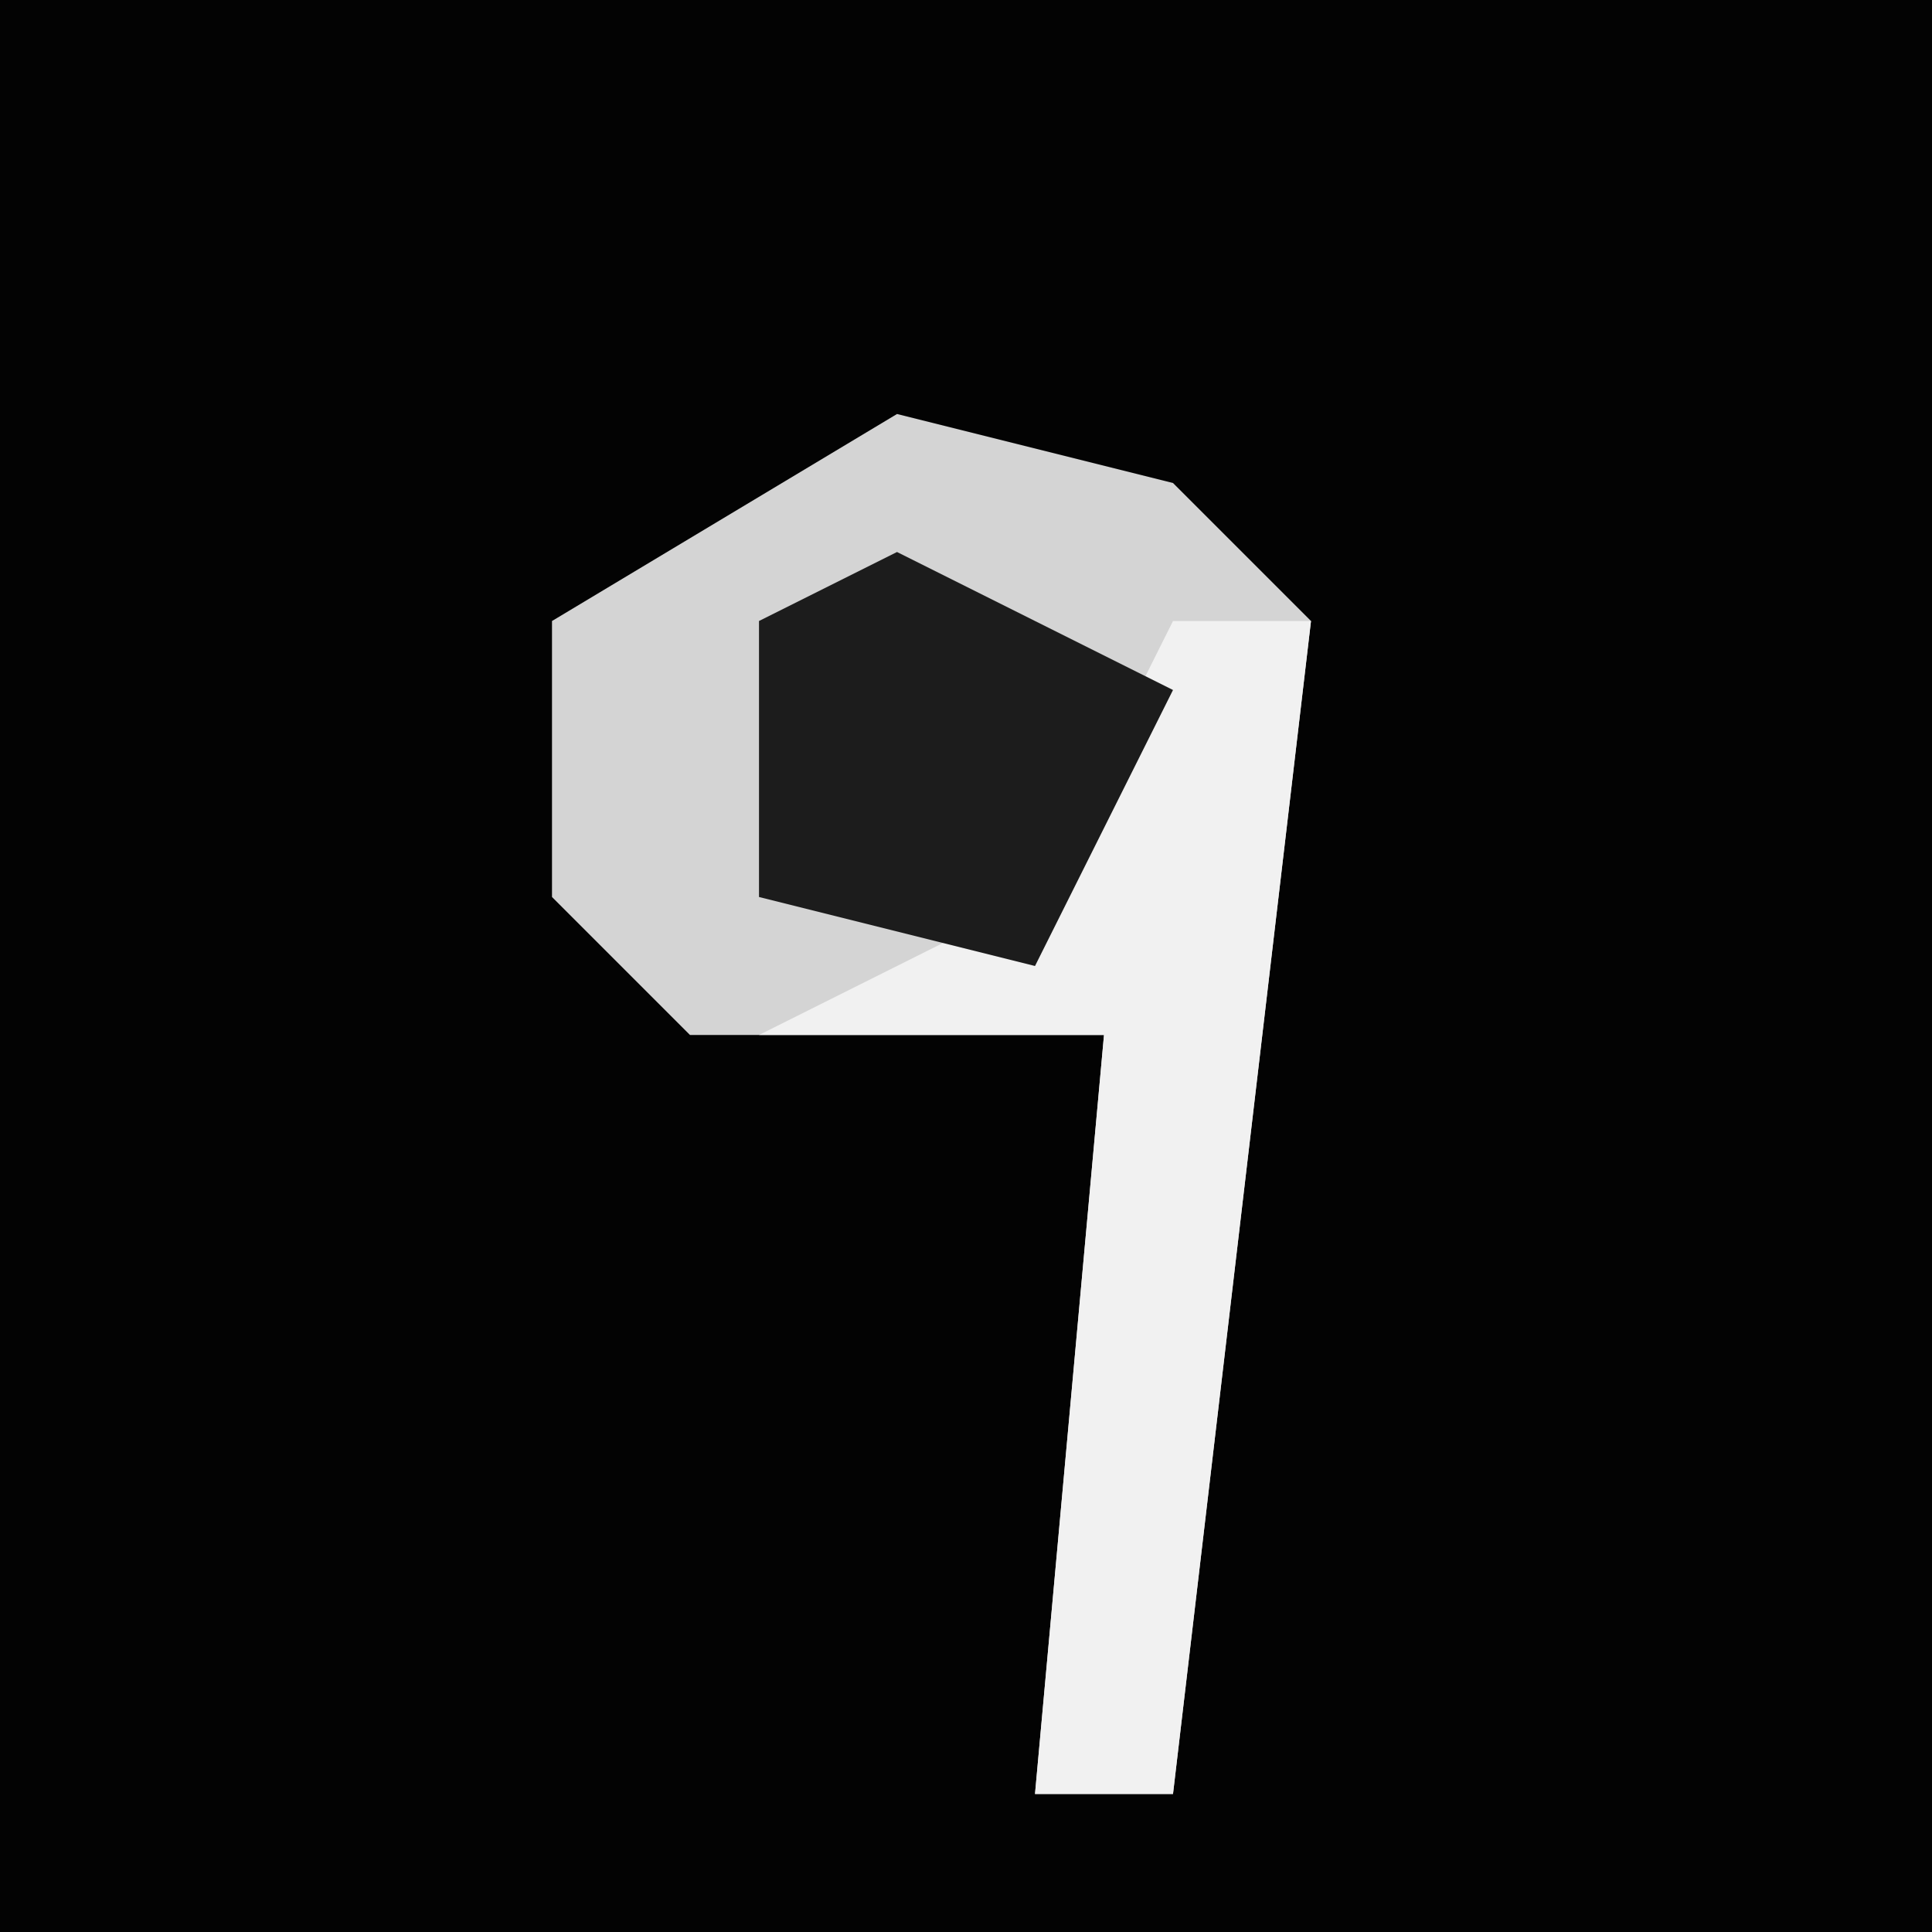 <?xml version="1.0" encoding="UTF-8"?>
<svg version="1.1" xmlns="http://www.w3.org/2000/svg" width="28" height="28">
<path d="M0,0 L28,0 L28,28 L0,28 Z " fill="#030303" transform="translate(0,0)"/>
<path d="M0,0 L4,1 L6,3 L4,20 L2,20 L3,9 L-3,9 L-5,7 L-5,3 Z " fill="#D4D4D4" transform="translate(13,6)"/>
<path d="M0,0 L2,0 L0,17 L-2,17 L-1,6 L-6,6 L-2,4 Z " fill="#F1F1F1" transform="translate(17,9)"/>
<path d="M0,0 L4,2 L2,6 L-2,5 L-2,1 Z " fill="#1C1C1C" transform="translate(13,8)"/>
</svg>
